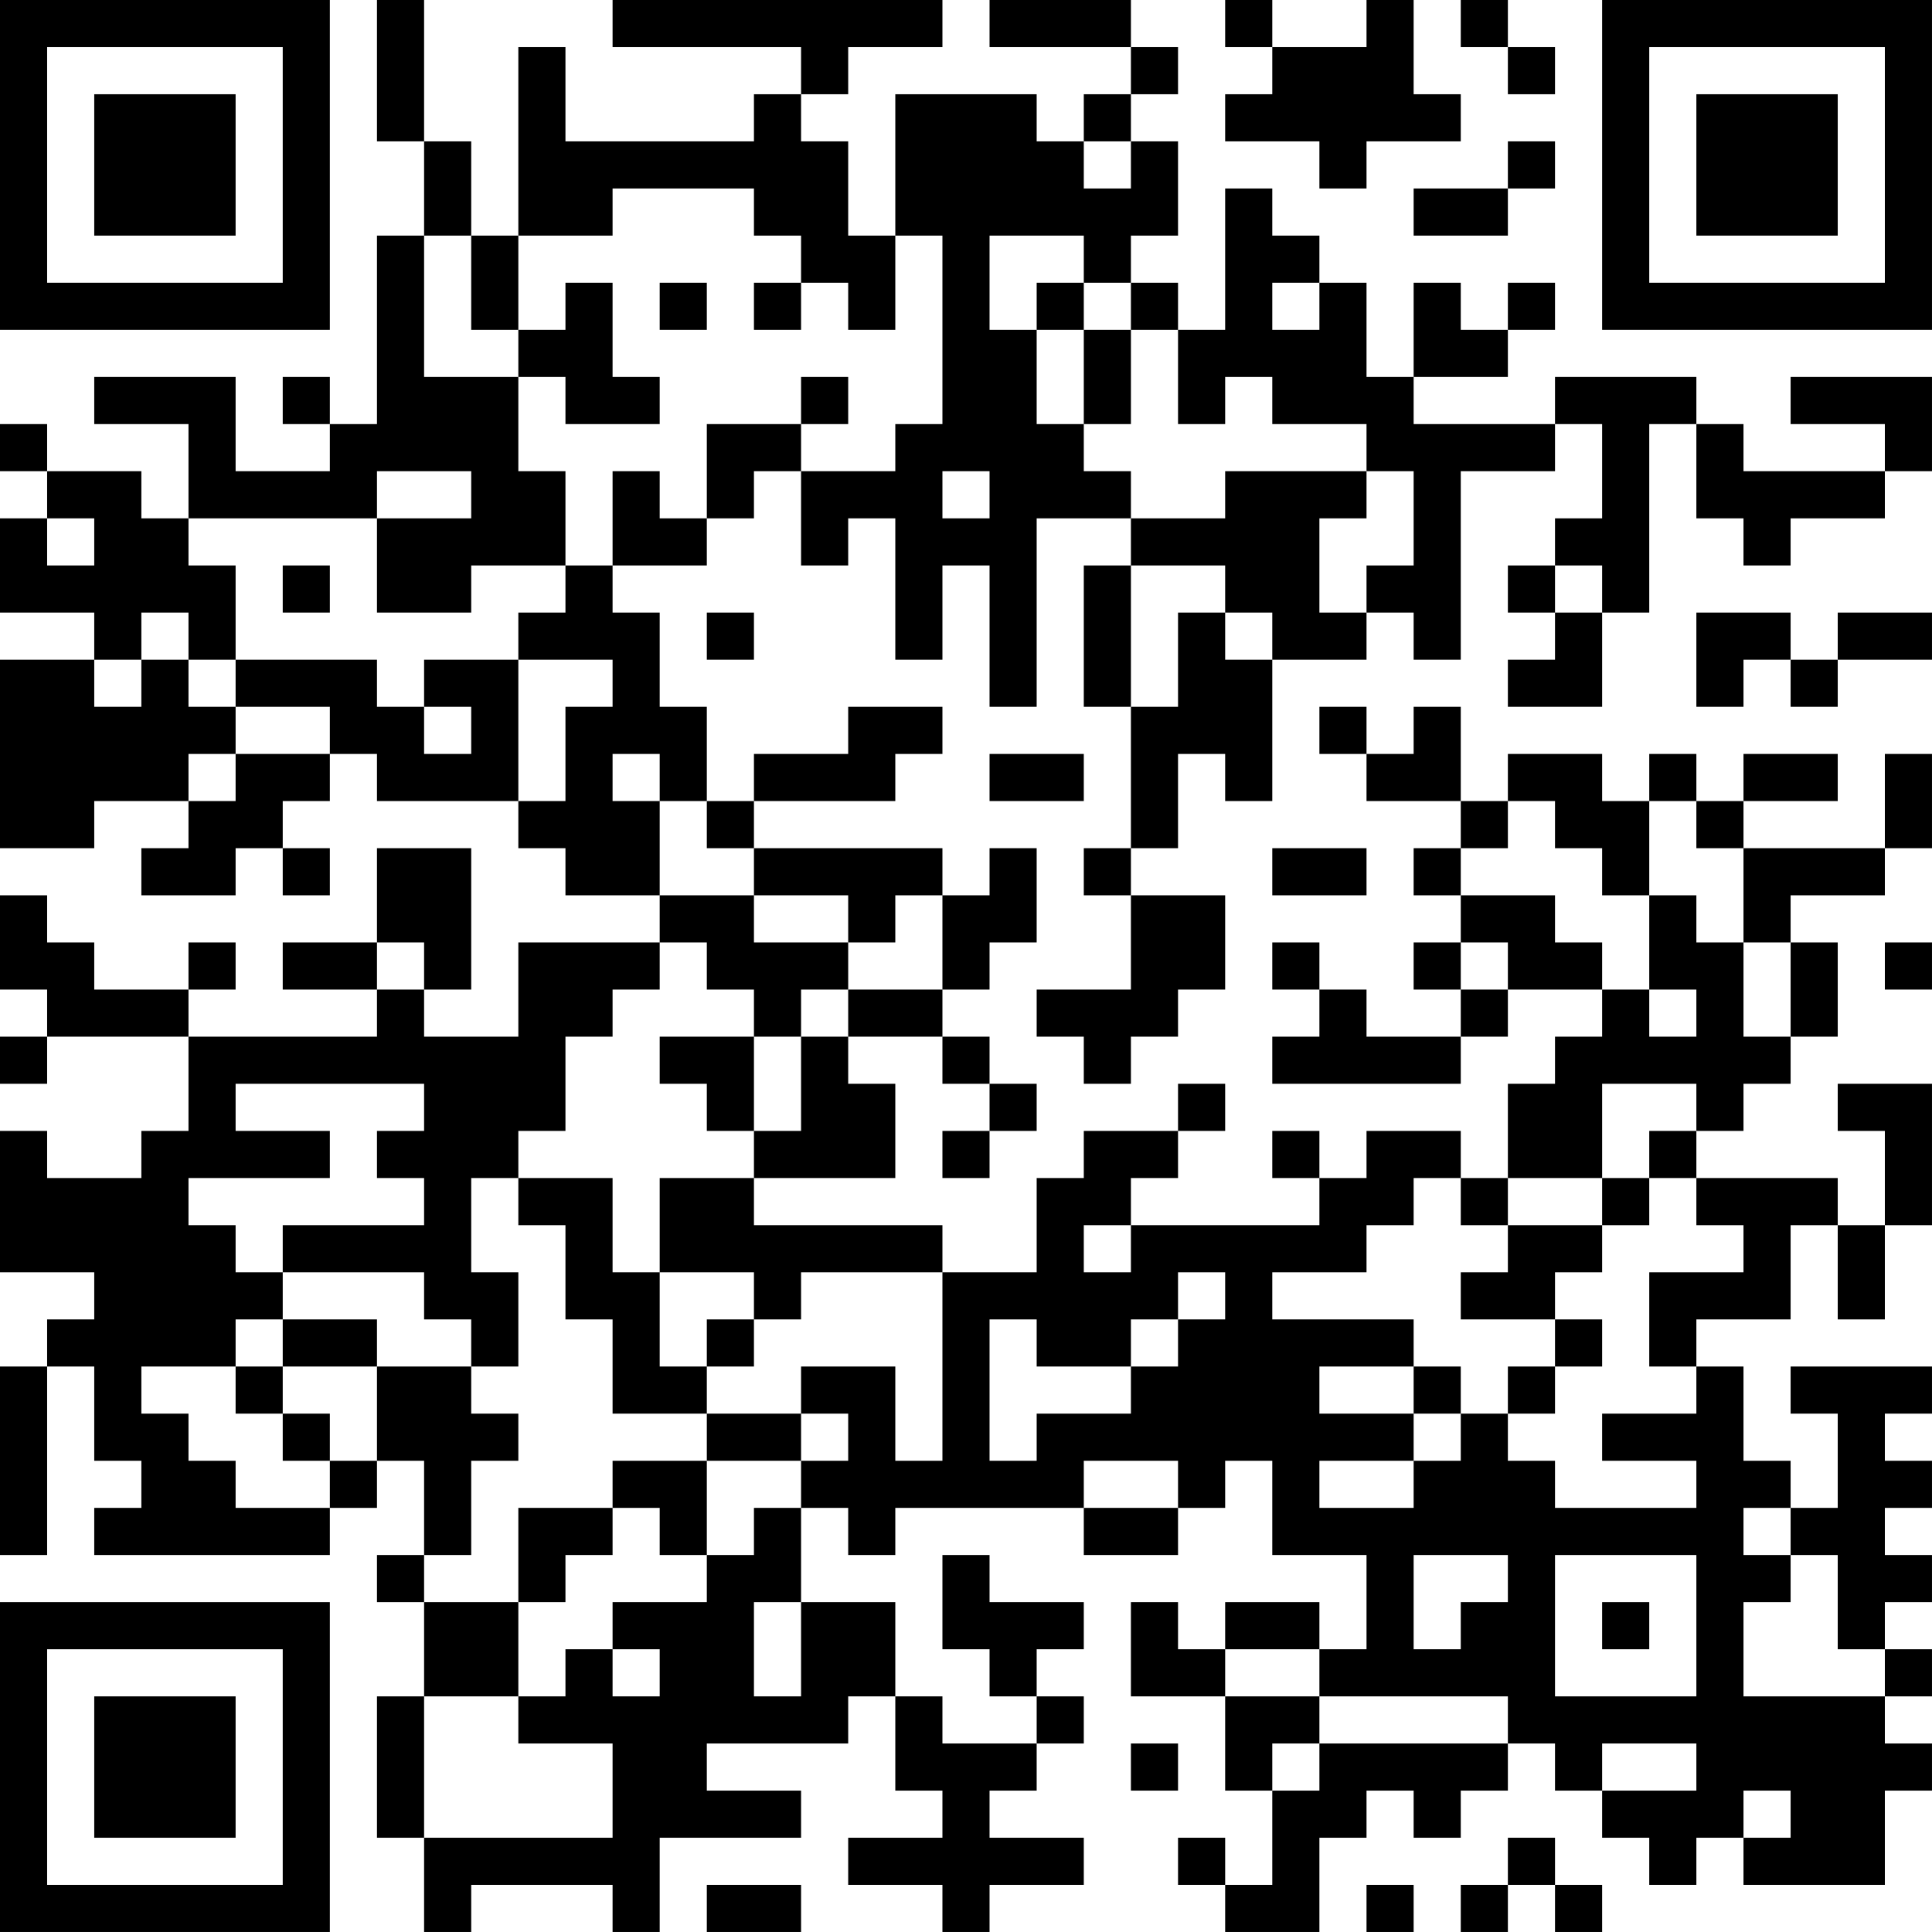 <?xml version="1.0" encoding="UTF-8"?>
<svg xmlns="http://www.w3.org/2000/svg" version="1.1" width="200" height="200" viewBox="0 0 200 200"><rect x="0" y="0" width="200" height="200" fill="#ffffff"/><g transform="scale(4.878)"><g transform="translate(0,0)"><path fill-rule="evenodd" d="M8 0L8 3L9 3L9 5L8 5L8 9L7 9L7 8L6 8L6 9L7 9L7 10L5 10L5 8L2 8L2 9L4 9L4 11L3 11L3 10L1 10L1 9L0 9L0 10L1 10L1 11L0 11L0 13L2 13L2 14L0 14L0 18L2 18L2 17L4 17L4 18L3 18L3 19L5 19L5 18L6 18L6 19L7 19L7 18L6 18L6 17L7 17L7 16L8 16L8 17L11 17L11 18L12 18L12 19L14 19L14 20L11 20L11 22L9 22L9 21L10 21L10 18L8 18L8 20L6 20L6 21L8 21L8 22L4 22L4 21L5 21L5 20L4 20L4 21L2 21L2 20L1 20L1 19L0 19L0 21L1 21L1 22L0 22L0 23L1 23L1 22L4 22L4 24L3 24L3 25L1 25L1 24L0 24L0 27L2 27L2 28L1 28L1 29L0 29L0 33L1 33L1 29L2 29L2 31L3 31L3 32L2 32L2 33L7 33L7 32L8 32L8 31L9 31L9 33L8 33L8 34L9 34L9 36L8 36L8 39L9 39L9 41L10 41L10 40L13 40L13 41L14 41L14 39L17 39L17 38L15 38L15 37L18 37L18 36L19 36L19 38L20 38L20 39L18 39L18 40L20 40L20 41L21 41L21 40L23 40L23 39L21 39L21 38L22 38L22 37L23 37L23 36L22 36L22 35L23 35L23 34L21 34L21 33L20 33L20 35L21 35L21 36L22 36L22 37L20 37L20 36L19 36L19 34L17 34L17 32L18 32L18 33L19 33L19 32L23 32L23 33L25 33L25 32L26 32L26 31L27 31L27 33L29 33L29 35L28 35L28 34L26 34L26 35L25 35L25 34L24 34L24 36L26 36L26 38L27 38L27 40L26 40L26 39L25 39L25 40L26 40L26 41L28 41L28 39L29 39L29 38L30 38L30 39L31 39L31 38L32 38L32 37L33 37L33 38L34 38L34 39L35 39L35 40L36 40L36 39L37 39L37 40L40 40L40 38L41 38L41 37L40 37L40 36L41 36L41 35L40 35L40 34L41 34L41 33L40 33L40 32L41 32L41 31L40 31L40 30L41 30L41 29L38 29L38 30L39 30L39 32L38 32L38 31L37 31L37 29L36 29L36 28L38 28L38 26L39 26L39 28L40 28L40 26L41 26L41 23L39 23L39 24L40 24L40 26L39 26L39 25L36 25L36 24L37 24L37 23L38 23L38 22L39 22L39 20L38 20L38 19L40 19L40 18L41 18L41 16L40 16L40 18L37 18L37 17L39 17L39 16L37 16L37 17L36 17L36 16L35 16L35 17L34 17L34 16L32 16L32 17L31 17L31 15L30 15L30 16L29 16L29 15L28 15L28 16L29 16L29 17L31 17L31 18L30 18L30 19L31 19L31 20L30 20L30 21L31 21L31 22L29 22L29 21L28 21L28 20L27 20L27 21L28 21L28 22L27 22L27 23L31 23L31 22L32 22L32 21L34 21L34 22L33 22L33 23L32 23L32 25L31 25L31 24L29 24L29 25L28 25L28 24L27 24L27 25L28 25L28 26L24 26L24 25L25 25L25 24L26 24L26 23L25 23L25 24L23 24L23 25L22 25L22 27L20 27L20 26L16 26L16 25L19 25L19 23L18 23L18 22L20 22L20 23L21 23L21 24L20 24L20 25L21 25L21 24L22 24L22 23L21 23L21 22L20 22L20 21L21 21L21 20L22 20L22 18L21 18L21 19L20 19L20 18L16 18L16 17L19 17L19 16L20 16L20 15L18 15L18 16L16 16L16 17L15 17L15 15L14 15L14 13L13 13L13 12L15 12L15 11L16 11L16 10L17 10L17 12L18 12L18 11L19 11L19 14L20 14L20 12L21 12L21 15L22 15L22 11L24 11L24 12L23 12L23 15L24 15L24 18L23 18L23 19L24 19L24 21L22 21L22 22L23 22L23 23L24 23L24 22L25 22L25 21L26 21L26 19L24 19L24 18L25 18L25 16L26 16L26 17L27 17L27 14L29 14L29 13L30 13L30 14L31 14L31 10L33 10L33 9L34 9L34 11L33 11L33 12L32 12L32 13L33 13L33 14L32 14L32 15L34 15L34 13L35 13L35 9L36 9L36 11L37 11L37 12L38 12L38 11L40 11L40 10L41 10L41 8L38 8L38 9L40 9L40 10L37 10L37 9L36 9L36 8L33 8L33 9L30 9L30 8L32 8L32 7L33 7L33 6L32 6L32 7L31 7L31 6L30 6L30 8L29 8L29 6L28 6L28 5L27 5L27 4L26 4L26 7L25 7L25 6L24 6L24 5L25 5L25 3L24 3L24 2L25 2L25 1L24 1L24 0L21 0L21 1L24 1L24 2L23 2L23 3L22 3L22 2L19 2L19 5L18 5L18 3L17 3L17 2L18 2L18 1L20 1L20 0L13 0L13 1L17 1L17 2L16 2L16 3L12 3L12 1L11 1L11 5L10 5L10 3L9 3L9 0ZM26 0L26 1L27 1L27 2L26 2L26 3L28 3L28 4L29 4L29 3L31 3L31 2L30 2L30 0L29 0L29 1L27 1L27 0ZM31 0L31 1L32 1L32 2L33 2L33 1L32 1L32 0ZM23 3L23 4L24 4L24 3ZM32 3L32 4L30 4L30 5L32 5L32 4L33 4L33 3ZM13 4L13 5L11 5L11 7L10 7L10 5L9 5L9 8L11 8L11 10L12 10L12 12L10 12L10 13L8 13L8 11L10 11L10 10L8 10L8 11L4 11L4 12L5 12L5 14L4 14L4 13L3 13L3 14L2 14L2 15L3 15L3 14L4 14L4 15L5 15L5 16L4 16L4 17L5 17L5 16L7 16L7 15L5 15L5 14L8 14L8 15L9 15L9 16L10 16L10 15L9 15L9 14L11 14L11 17L12 17L12 15L13 15L13 14L11 14L11 13L12 13L12 12L13 12L13 10L14 10L14 11L15 11L15 9L17 9L17 10L19 10L19 9L20 9L20 5L19 5L19 7L18 7L18 6L17 6L17 5L16 5L16 4ZM21 5L21 7L22 7L22 9L23 9L23 10L24 10L24 11L26 11L26 10L29 10L29 11L28 11L28 13L29 13L29 12L30 12L30 10L29 10L29 9L27 9L27 8L26 8L26 9L25 9L25 7L24 7L24 6L23 6L23 5ZM12 6L12 7L11 7L11 8L12 8L12 9L14 9L14 8L13 8L13 6ZM14 6L14 7L15 7L15 6ZM16 6L16 7L17 7L17 6ZM22 6L22 7L23 7L23 9L24 9L24 7L23 7L23 6ZM27 6L27 7L28 7L28 6ZM17 8L17 9L18 9L18 8ZM20 10L20 11L21 11L21 10ZM1 11L1 12L2 12L2 11ZM6 12L6 13L7 13L7 12ZM24 12L24 15L25 15L25 13L26 13L26 14L27 14L27 13L26 13L26 12ZM33 12L33 13L34 13L34 12ZM15 13L15 14L16 14L16 13ZM36 13L36 15L37 15L37 14L38 14L38 15L39 15L39 14L41 14L41 13L39 13L39 14L38 14L38 13ZM13 16L13 17L14 17L14 19L16 19L16 20L18 20L18 21L17 21L17 22L16 22L16 21L15 21L15 20L14 20L14 21L13 21L13 22L12 22L12 24L11 24L11 25L10 25L10 27L11 27L11 29L10 29L10 28L9 28L9 27L6 27L6 26L9 26L9 25L8 25L8 24L9 24L9 23L5 23L5 24L7 24L7 25L4 25L4 26L5 26L5 27L6 27L6 28L5 28L5 29L3 29L3 30L4 30L4 31L5 31L5 32L7 32L7 31L8 31L8 29L10 29L10 30L11 30L11 31L10 31L10 33L9 33L9 34L11 34L11 36L9 36L9 39L13 39L13 37L11 37L11 36L12 36L12 35L13 35L13 36L14 36L14 35L13 35L13 34L15 34L15 33L16 33L16 32L17 32L17 31L18 31L18 30L17 30L17 29L19 29L19 31L20 31L20 27L17 27L17 28L16 28L16 27L14 27L14 25L16 25L16 24L17 24L17 22L18 22L18 21L20 21L20 19L19 19L19 20L18 20L18 19L16 19L16 18L15 18L15 17L14 17L14 16ZM21 16L21 17L23 17L23 16ZM32 17L32 18L31 18L31 19L33 19L33 20L34 20L34 21L35 21L35 22L36 22L36 21L35 21L35 19L36 19L36 20L37 20L37 22L38 22L38 20L37 20L37 18L36 18L36 17L35 17L35 19L34 19L34 18L33 18L33 17ZM27 18L27 19L29 19L29 18ZM8 20L8 21L9 21L9 20ZM31 20L31 21L32 21L32 20ZM40 20L40 21L41 21L41 20ZM14 22L14 23L15 23L15 24L16 24L16 22ZM34 23L34 25L32 25L32 26L31 26L31 25L30 25L30 26L29 26L29 27L27 27L27 28L30 28L30 29L28 29L28 30L30 30L30 31L28 31L28 32L30 32L30 31L31 31L31 30L32 30L32 31L33 31L33 32L36 32L36 31L34 31L34 30L36 30L36 29L35 29L35 27L37 27L37 26L36 26L36 25L35 25L35 24L36 24L36 23ZM11 25L11 26L12 26L12 28L13 28L13 30L15 30L15 31L13 31L13 32L11 32L11 34L12 34L12 33L13 33L13 32L14 32L14 33L15 33L15 31L17 31L17 30L15 30L15 29L16 29L16 28L15 28L15 29L14 29L14 27L13 27L13 25ZM34 25L34 26L32 26L32 27L31 27L31 28L33 28L33 29L32 29L32 30L33 30L33 29L34 29L34 28L33 28L33 27L34 27L34 26L35 26L35 25ZM23 26L23 27L24 27L24 26ZM25 27L25 28L24 28L24 29L22 29L22 28L21 28L21 31L22 31L22 30L24 30L24 29L25 29L25 28L26 28L26 27ZM6 28L6 29L5 29L5 30L6 30L6 31L7 31L7 30L6 30L6 29L8 29L8 28ZM30 29L30 30L31 30L31 29ZM23 31L23 32L25 32L25 31ZM37 32L37 33L38 33L38 34L37 34L37 36L40 36L40 35L39 35L39 33L38 33L38 32ZM30 33L30 35L31 35L31 34L32 34L32 33ZM33 33L33 36L36 36L36 33ZM16 34L16 36L17 36L17 34ZM34 34L34 35L35 35L35 34ZM26 35L26 36L28 36L28 37L27 37L27 38L28 38L28 37L32 37L32 36L28 36L28 35ZM24 37L24 38L25 38L25 37ZM34 37L34 38L36 38L36 37ZM37 38L37 39L38 39L38 38ZM32 39L32 40L31 40L31 41L32 41L32 40L33 40L33 41L34 41L34 40L33 40L33 39ZM15 40L15 41L17 41L17 40ZM29 40L29 41L30 41L30 40ZM0 0L0 7L7 7L7 0ZM1 1L1 6L6 6L6 1ZM2 2L2 5L5 5L5 2ZM34 0L34 7L41 7L41 0ZM35 1L35 6L40 6L40 1ZM36 2L36 5L39 5L39 2ZM0 34L0 41L7 41L7 34ZM1 35L1 40L6 40L6 35ZM2 36L2 39L5 39L5 36Z" fill="#000000"/></g></g></svg>
